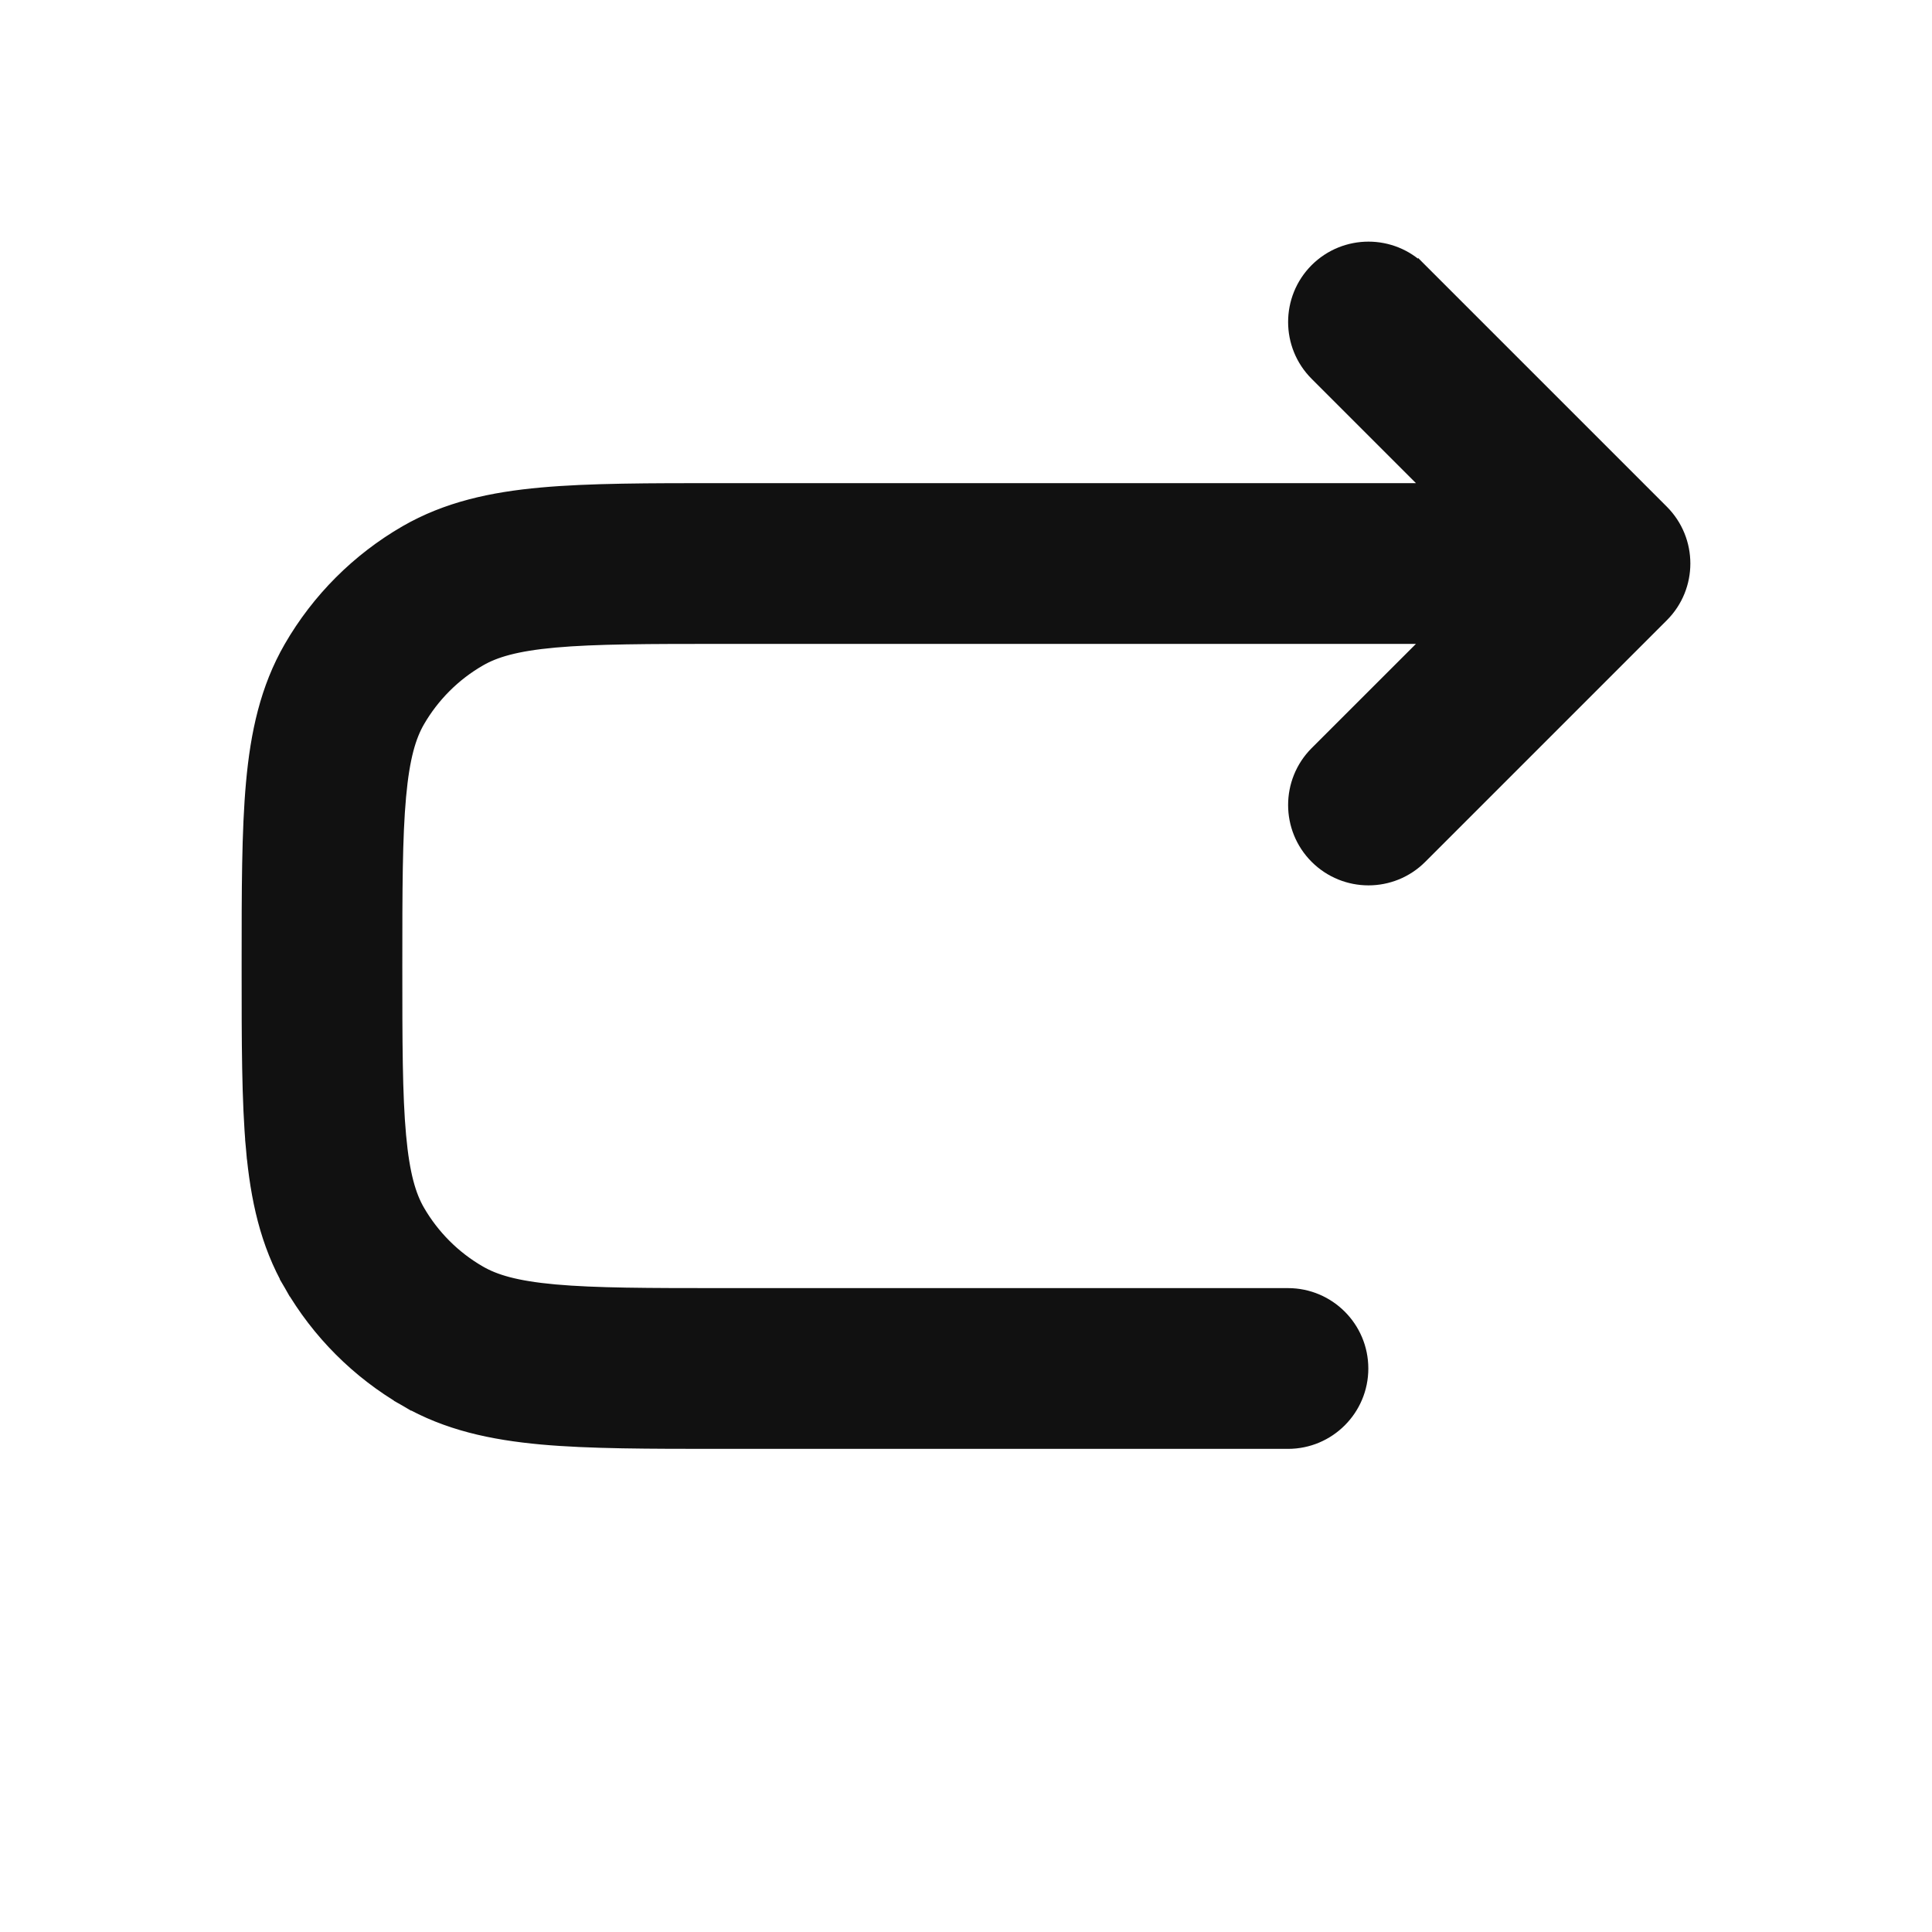 <svg width="29" height="29" viewBox="0 0 29 29" fill="none" xmlns="http://www.w3.org/2000/svg">
<path d="M19.794 5.58L21.616 7.402L10.831 7.402L10.824 7.402C9.738 7.402 8.851 7.402 8.133 7.467C7.39 7.534 6.726 7.678 6.117 8.029C5.406 8.44 4.815 9.031 4.404 9.743C4.053 10.351 3.909 11.015 3.842 11.758C3.777 12.476 3.777 13.363 3.777 14.45L3.777 14.457L3.777 14.543L3.777 14.55C3.777 15.637 3.777 16.524 3.842 17.241L3.962 17.231L3.842 17.241C3.909 17.985 4.053 18.649 4.404 19.257L4.534 19.182L4.404 19.257C4.815 19.969 5.406 20.56 6.117 20.971L6.191 20.843L6.117 20.971C6.726 21.322 7.39 21.465 8.133 21.533L8.133 21.533C8.851 21.598 9.738 21.598 10.825 21.598L10.832 21.598L19.333 21.598C19.916 21.598 20.389 21.125 20.389 20.542C20.389 19.958 19.916 19.485 19.333 19.485L10.875 19.485C9.726 19.485 8.935 19.484 8.324 19.429L8.324 19.429C7.727 19.375 7.407 19.276 7.174 19.141C6.783 18.916 6.459 18.591 6.233 18.201C6.099 17.968 6 17.647 5.946 17.051C5.89 16.44 5.889 15.649 5.889 14.5C5.889 13.351 5.89 12.56 5.946 11.949C6 11.353 6.099 11.032 6.233 10.799C6.459 10.409 6.783 10.084 7.174 9.859C7.407 9.724 7.727 9.625 8.324 9.571C8.935 9.516 9.726 9.515 10.875 9.515L21.616 9.515L19.794 11.336C19.382 11.749 19.382 12.418 19.794 12.83C20.207 13.243 20.876 13.243 21.288 12.83L24.913 9.205C25.326 8.793 25.326 8.124 24.913 7.711L21.288 4.086L21.182 4.192L21.288 4.086C20.876 3.674 20.207 3.674 19.794 4.086C19.382 4.499 19.382 5.168 19.794 5.58Z" fill="#111111" stroke="#111111" stroke-width="0.3"/>
</svg>
